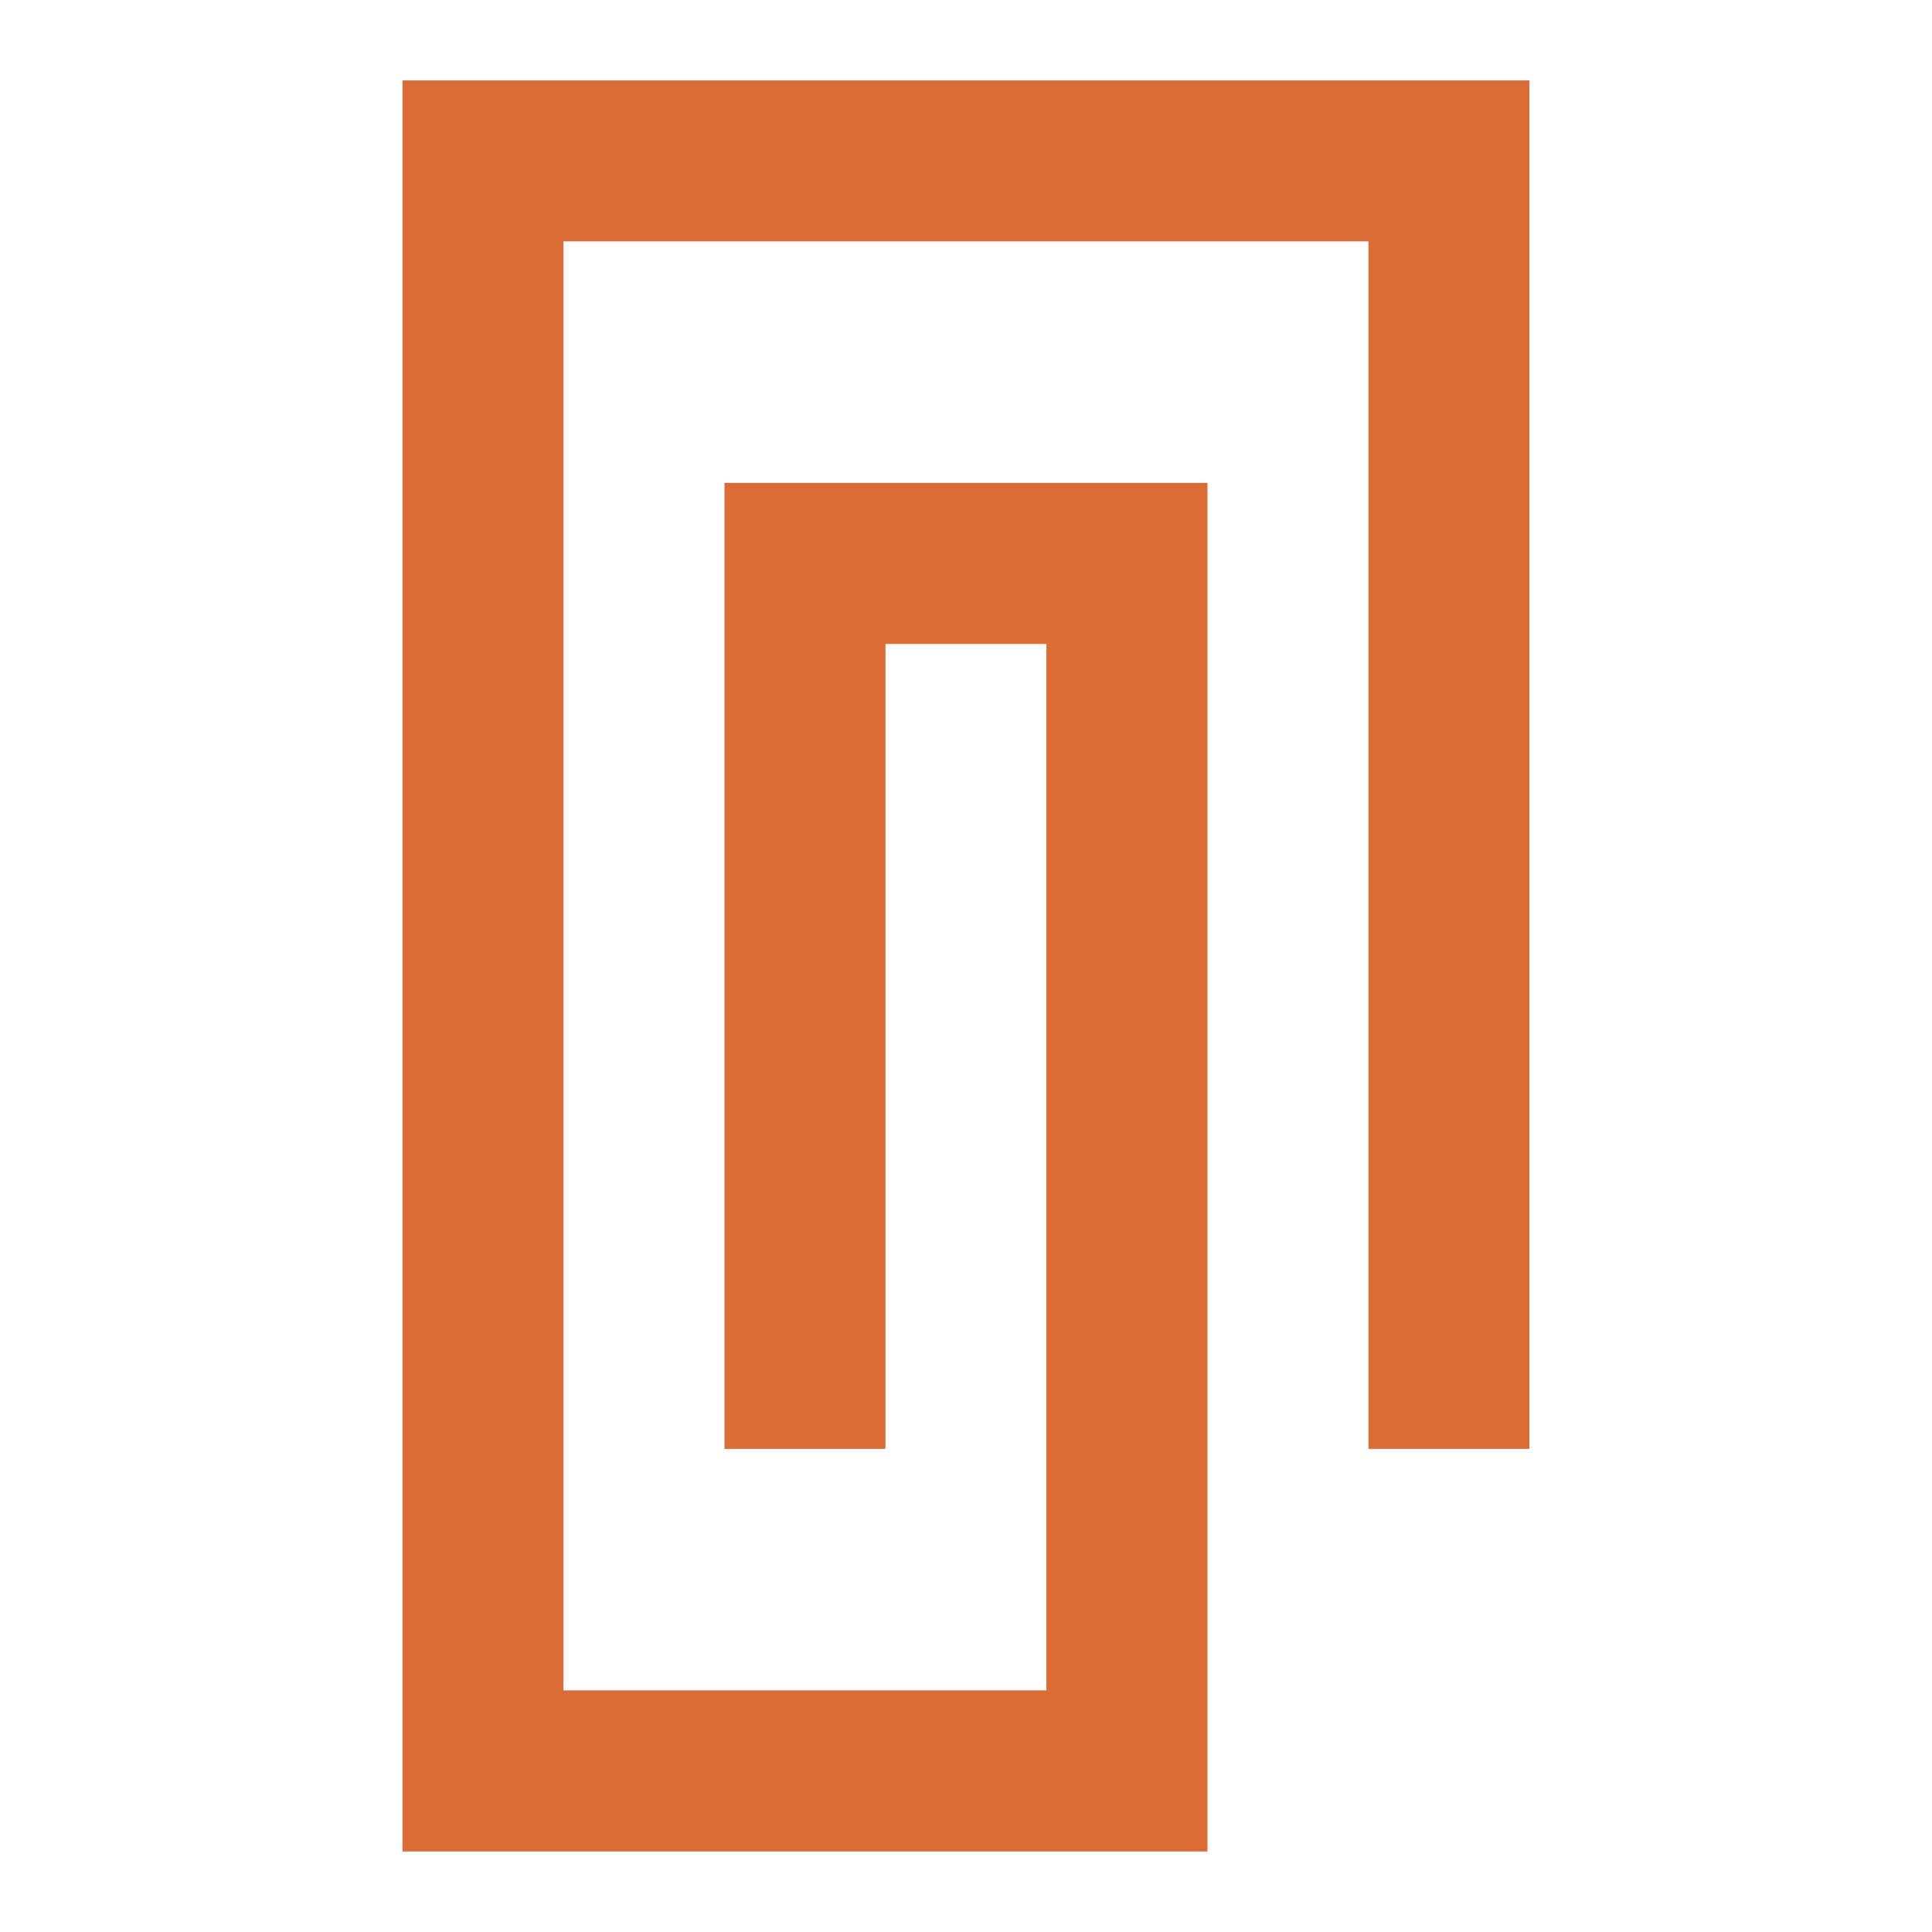 <svg width="16" height="16" viewBox="0 0 16 16" fill="none" xmlns="http://www.w3.org/2000/svg">
<path fill-rule="evenodd" clip-rule="evenodd" d="M3.333 0.666H12.666V11.999H11.333V1.999H4.666V13.999H8.666V5.333H7.333V11.999H6V3.999H10V15.333H3.333V0.666Z" fill="#DA6C37"/>
</svg>
